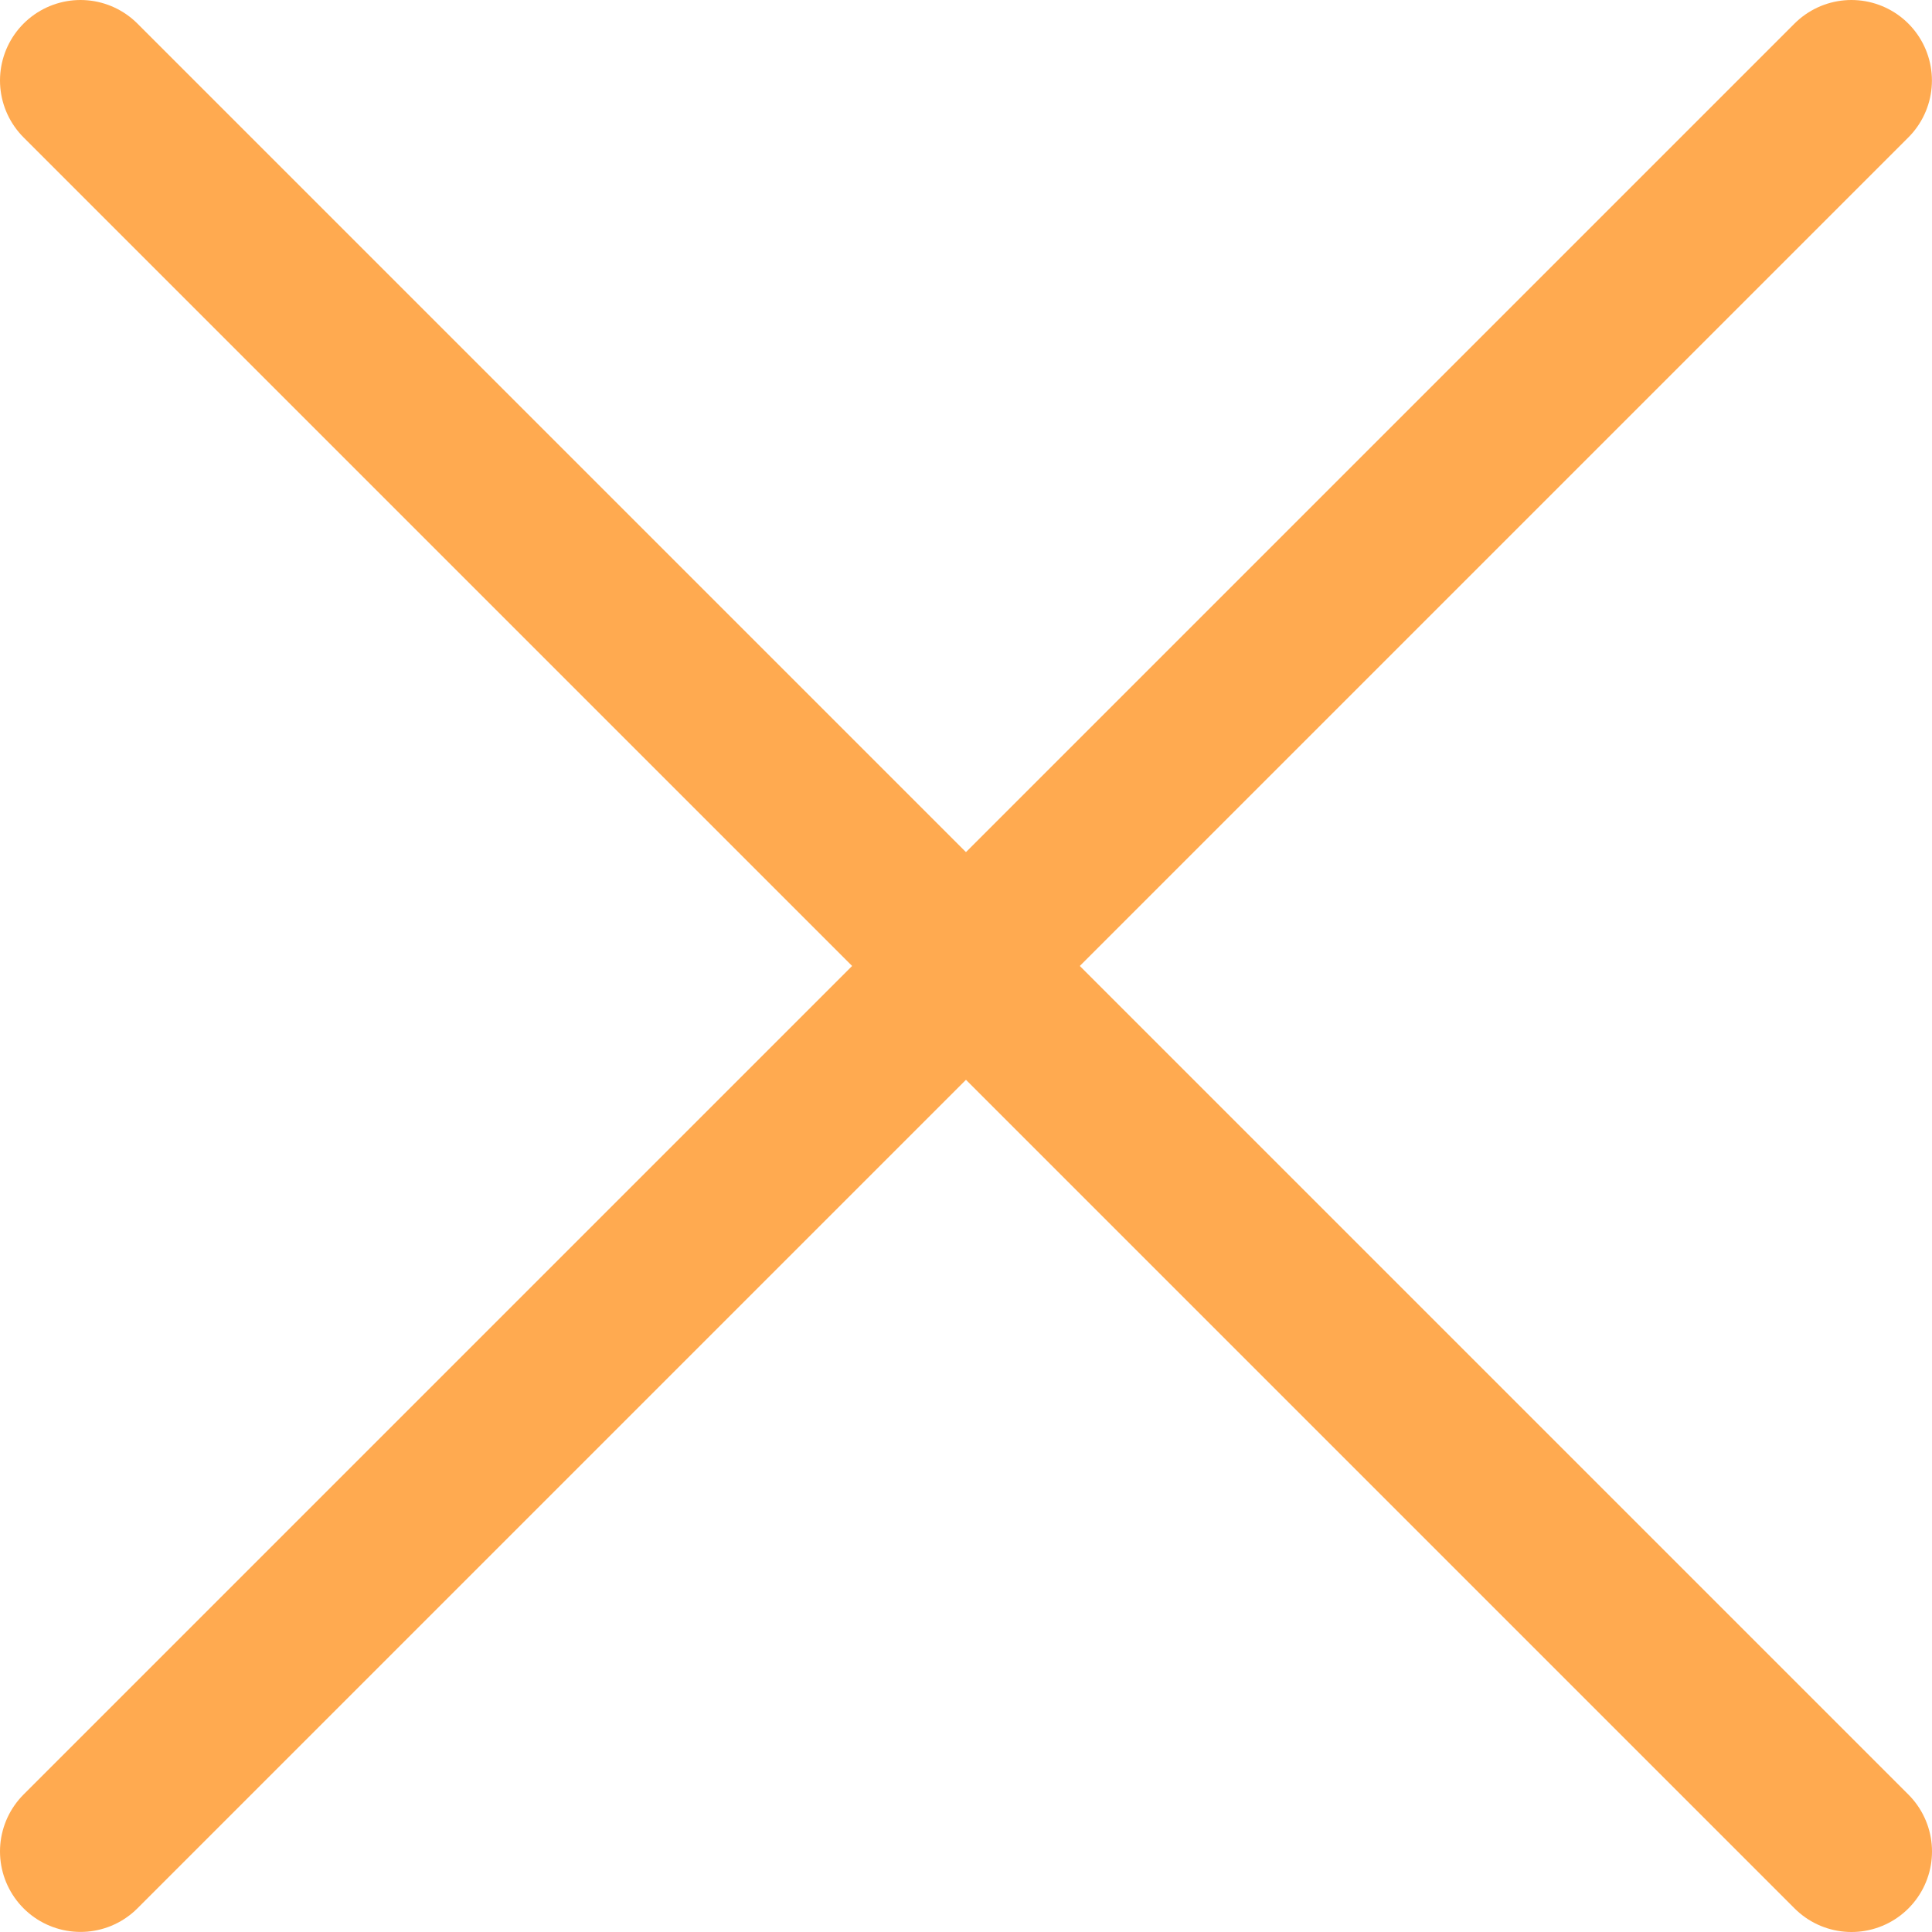 <svg width="24" height="24" viewBox="0 0 24 24" fill="none" xmlns="http://www.w3.org/2000/svg">
<path d="M1 1L23 23" stroke="#FFAA50" stroke-width="2" stroke-linecap="round"/>
<path d="M22.999 1L1 22.999" stroke="#FFAA50" stroke-width="2" stroke-linecap="round"/>
</svg>
